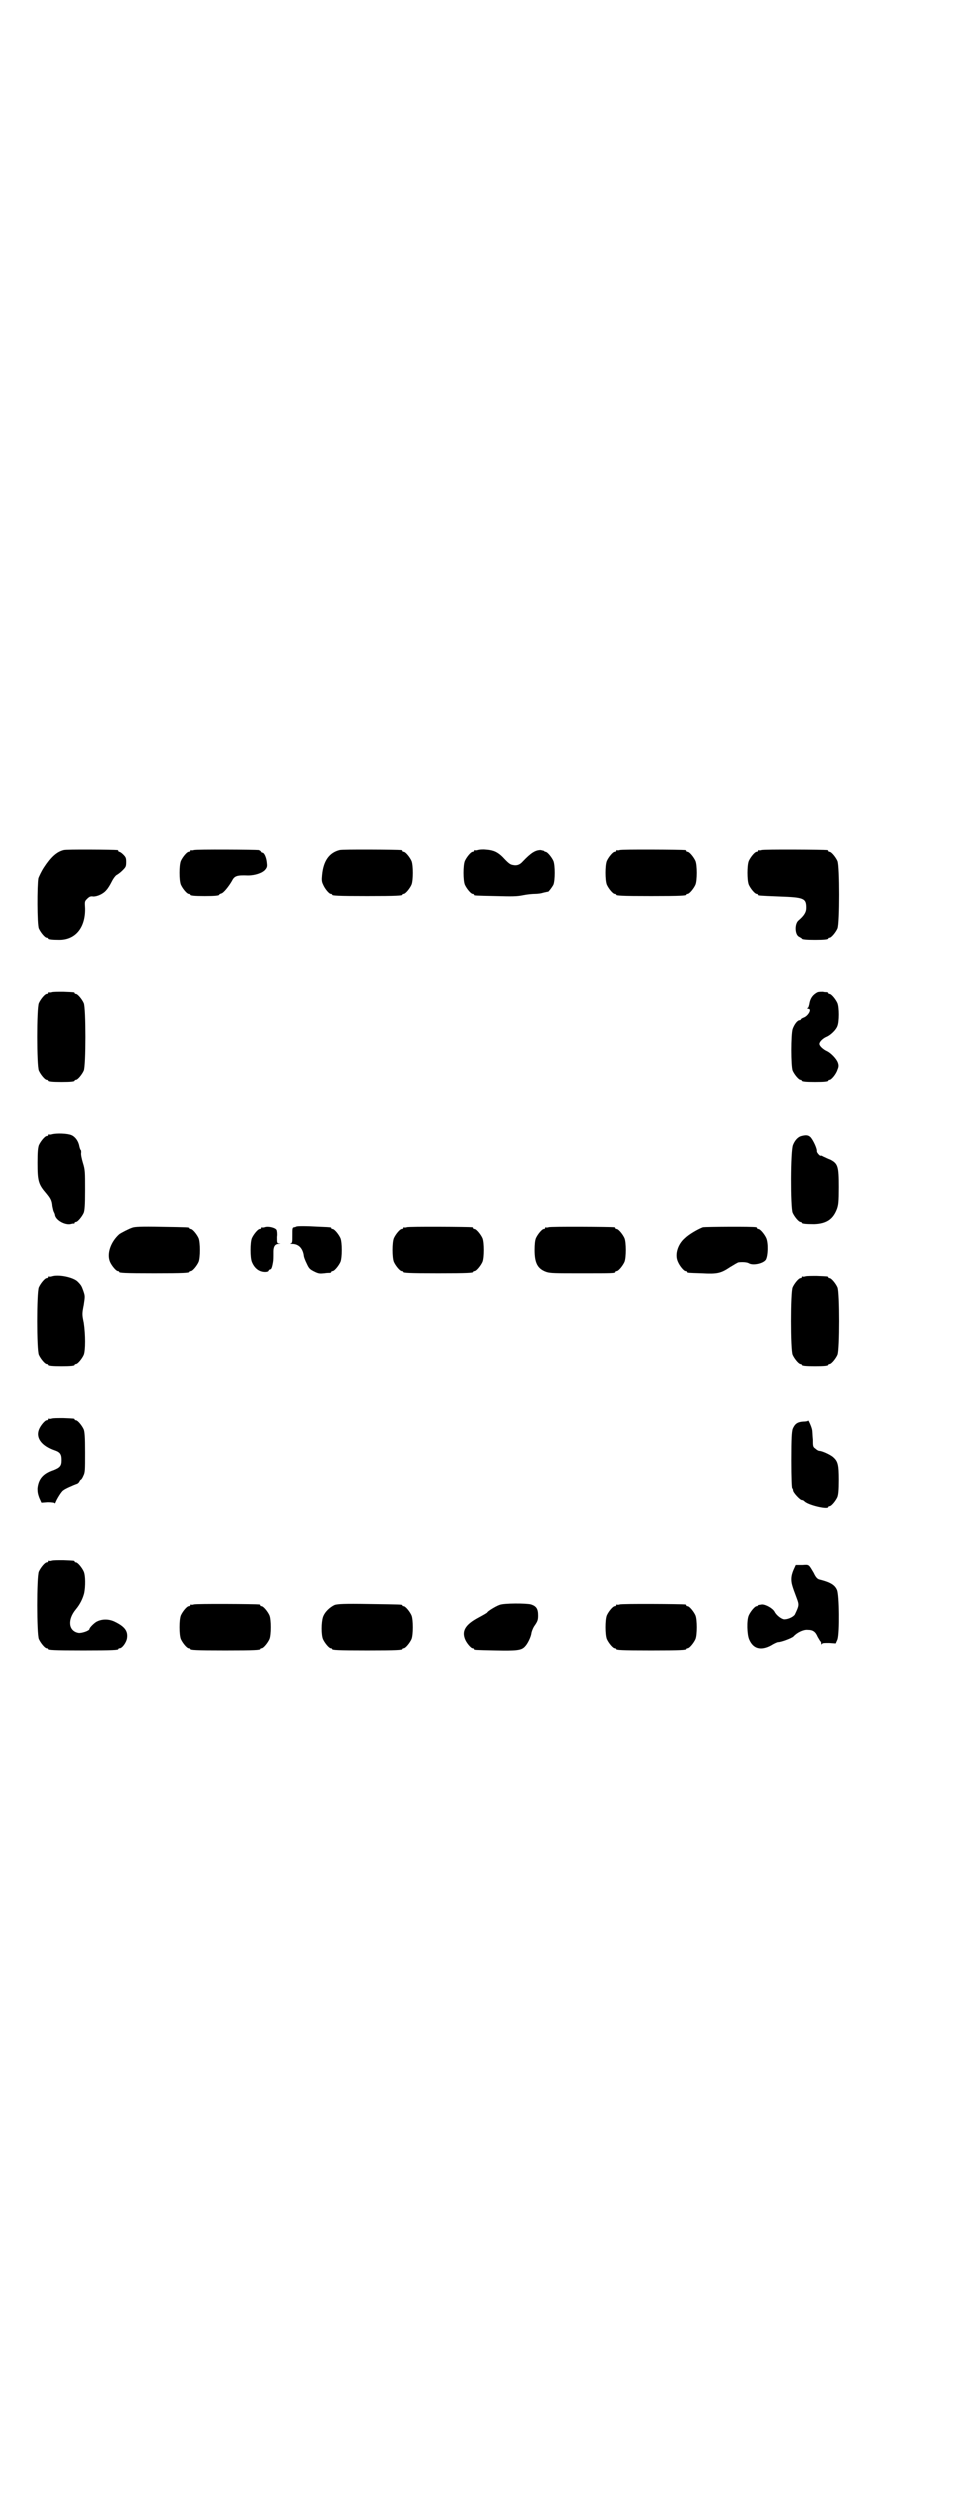 <?xml version="1.0" standalone="no"?>
<!DOCTYPE svg PUBLIC "-//W3C//DTD SVG 20010904//EN"
 "http://www.w3.org/TR/2001/REC-SVG-20010904/DTD/svg10.dtd">
<svg version="1.0" xmlns="http://www.w3.org/2000/svg"
 width="1100pt" height="2850pt" viewBox="0 0 1100 2850"
 preserveAspectRatio="xMidYMid meet">
<g transform="translate(0,2850) scale(0.5,-0.5)"
fill="#000000" stroke="none">
<path d="M145 3762 c-16 -4 -29 -16 -44 -39 -6 -9 -11 -20 -13 -25 -3 -16 -3
-106 1 -115 4 -9 14 -21 18 -21 2 0 3 -1 3 -2 0 -2 9 -3 25 -3 37 0 60 28 59
72 -1 16 -1 16 5 22 5 5 8 6 14 5 9 0 23 6 30 15 3 3 8 11 12 19 4 8 9 14 11
15 2 1 8 5 13 10 8 8 9 9 9 20 0 9 -1 11 -7 17 -3 3 -7 6 -9 6 -1 0 -2 1 -2 2
0 1 -1 2 -2 2 -7 1 -118 2 -123 0z"/>
<path d="M442 3762 c-3 -1 -6 -1 -7 0 0 0 -1 0 -1 -2 0 -1 -1 -2 -3 -2 -4 0
-14 -12 -18 -21 -4 -10 -4 -44 0 -54 4 -9 14 -21 18 -21 2 0 3 -1 3 -2 0 -2 9
-3 33 -3 23 0 33 1 33 3 0 1 2 2 5 3 5 1 17 16 24 28 6 12 11 14 37 13 17 0
34 6 40 14 4 5 4 8 3 16 -1 11 -6 22 -10 22 -1 0 -3 1 -3 2 -1 2 -3 3 -5 4 -7
1 -144 2 -149 0z"/>
<path d="M775 3762 c-24 -6 -37 -25 -40 -57 -1 -10 -1 -15 2 -21 4 -10 14 -22
18 -22 2 0 3 -1 3 -2 0 -2 11 -3 80 -3 69 0 80 1 80 3 0 1 1 2 3 2 4 0 14 12
18 21 4 10 4 44 0 54 -4 9 -14 21 -18 21 -2 0 -3 1 -3 2 0 1 -1 2 -2 2 -7 1
-136 2 -141 0z"/>
<path d="M1090 3762 c-3 -1 -6 -1 -7 0 0 0 -1 0 -1 -2 0 -1 -1 -2 -3 -2 -4 0
-14 -12 -18 -21 -4 -10 -4 -44 0 -54 4 -9 14 -21 18 -21 2 0 3 -1 3 -2 0 -2 1
-2 50 -3 36 -1 48 -1 62 2 10 2 22 3 27 3 6 0 14 1 20 3 5 1 9 2 9 2 0 -3 10
10 13 16 4 10 4 44 0 54 -4 9 -14 21 -18 21 -2 0 -3 1 -3 2 0 0 -4 1 -8 2 -12
0 -22 -6 -41 -26 -7 -8 -14 -10 -23 -8 -6 1 -10 4 -23 18 -11 11 -21 16 -38
17 -8 1 -16 0 -19 -1z"/>
<path d="M1414 3762 c-3 -1 -6 -1 -7 0 0 0 -1 0 -1 -2 0 -1 -1 -2 -3 -2 -4 0
-14 -12 -18 -21 -4 -10 -4 -44 0 -54 4 -9 14 -21 18 -21 2 0 3 -1 3 -2 0 -2
11 -3 80 -3 69 0 80 1 80 3 0 1 1 2 3 2 4 0 14 12 18 21 4 10 4 44 0 54 -4 9
-14 21 -18 21 -2 0 -3 1 -3 2 0 1 -1 2 -2 2 -7 1 -146 2 -150 0z"/>
<path d="M1738 3762 c-3 -1 -6 -1 -7 0 0 0 -1 0 -1 -2 0 -1 -1 -2 -3 -2 -4 0
-14 -12 -18 -21 -4 -10 -4 -44 0 -54 4 -9 14 -21 18 -21 2 0 3 -1 3 -2 0 -2 0
-2 49 -4 56 -2 61 -4 61 -26 0 -10 -5 -18 -18 -29 -9 -8 -8 -33 2 -37 3 -2 6
-3 6 -4 0 -2 10 -3 30 -3 21 0 30 1 30 3 0 1 1 2 3 2 4 0 14 12 18 21 5 11 5
143 0 154 -4 9 -14 21 -18 21 -2 0 -3 1 -3 2 0 1 -1 2 -2 2 -7 1 -146 2 -150
0z"/>
<path d="M118 3438 c-3 -1 -6 -1 -7 0 0 0 -1 0 -1 -2 0 -1 -1 -2 -3 -2 -4 0
-14 -12 -18 -21 -5 -11 -5 -143 0 -154 4 -9 14 -21 18 -21 2 0 3 -1 3 -2 0 -2
9 -3 30 -3 21 0 30 1 30 3 0 1 1 2 3 2 4 0 14 12 18 21 5 11 5 143 0 154 -4 9
-14 21 -18 21 -2 0 -3 1 -3 2 0 2 -1 2 -26 3 -12 0 -23 0 -26 -1z"/>
<path d="M1866 3438 c-10 -5 -17 -13 -19 -27 -1 -4 -2 -9 -4 -9 -1 -1 -1 -2 2
-2 8 0 0 -16 -11 -20 -3 -1 -6 -3 -6 -4 0 -1 -2 -2 -3 -2 -5 0 -12 -9 -16 -20
-4 -13 -4 -84 0 -95 4 -9 14 -21 18 -21 2 0 3 -1 3 -2 0 -2 9 -3 30 -3 21 0
30 1 30 3 0 1 1 2 3 2 4 0 15 13 18 23 3 7 3 10 1 16 -3 9 -16 22 -24 26 -9 4
-18 12 -18 17 0 5 8 13 18 17 8 4 20 15 23 24 4 10 4 42 0 52 -4 9 -14 21 -18
21 -2 0 -3 1 -3 2 0 1 -1 1 -2 2 -2 0 -6 0 -10 1 -4 0 -9 0 -12 -1z"/>
<path d="M118 3114 c-3 -1 -6 -1 -7 0 0 0 -1 0 -1 -2 0 -1 -1 -2 -3 -2 -4 0
-14 -12 -18 -21 -2 -6 -3 -15 -3 -40 0 -42 2 -49 20 -70 9 -11 12 -16 13 -29
1 -4 2 -10 3 -12 1 -2 3 -6 3 -8 2 -12 22 -23 35 -21 4 1 8 2 9 1 0 0 1 1 1 2
0 1 1 2 3 2 4 0 14 12 18 21 2 6 3 16 3 52 0 42 0 46 -5 62 -3 10 -5 20 -4 23
0 3 0 6 -1 6 -1 1 -2 4 -3 8 -2 12 -9 22 -18 26 -9 4 -34 5 -45 2z"/>
<path d="M1829 3110 c-8 -2 -15 -10 -19 -20 -6 -12 -6 -143 -1 -155 4 -9 14
-21 18 -21 2 0 3 -1 3 -2 0 -2 9 -3 28 -3 28 1 43 11 52 35 3 9 4 15 4 50 0
47 -2 53 -19 62 -6 2 -13 6 -16 7 -3 2 -6 3 -6 2 -2 -1 -9 7 -9 10 1 6 -8 25
-14 32 -5 5 -10 6 -21 3z"/>
<path d="M675 2903 c0 0 -2 -1 -4 -1 -4 -1 -4 -2 -4 -18 0 -16 0 -18 -4 -19
-2 0 -1 -1 3 -1 15 0 24 -9 27 -25 0 -4 3 -12 7 -20 5 -11 7 -13 17 -18 10 -5
13 -5 23 -4 6 1 12 1 14 1 1 1 2 1 2 2 0 1 1 2 3 2 4 0 14 12 18 21 4 10 4 44
0 54 -4 9 -14 21 -18 21 -2 0 -3 1 -3 2 0 2 -1 2 -24 3 -36 2 -56 2 -57 0z"/>
<path d="M302 2901 c-9 -3 -26 -12 -30 -15 -19 -17 -29 -44 -21 -63 4 -9 14
-21 18 -21 2 0 3 -1 3 -2 0 -2 11 -3 80 -3 69 0 80 1 80 3 0 1 1 2 3 2 4 0 14
12 18 21 4 10 4 44 0 54 -4 9 -14 21 -18 21 -2 0 -3 1 -3 2 0 2 -2 2 -64 3
-46 1 -61 0 -66 -2z"/>
<path d="M604 2902 c-3 -1 -6 -1 -7 0 0 0 -1 0 -1 -2 0 -1 -1 -2 -3 -2 -4 0
-14 -12 -18 -21 -4 -10 -4 -44 0 -54 6 -15 17 -23 30 -23 4 0 8 1 8 3 1 2 3 3
4 3 2 0 4 4 6 16 1 5 1 11 1 25 0 11 4 17 12 17 5 1 5 1 0 1 -4 1 -4 2 -4 15
1 7 0 14 -1 16 -3 5 -19 9 -27 6z"/>
<path d="M928 2902 c-3 -1 -6 -1 -7 0 0 0 -1 0 -1 -2 0 -1 -1 -2 -3 -2 -4 0
-14 -12 -18 -21 -4 -10 -4 -44 0 -54 4 -9 14 -21 18 -21 2 0 3 -1 3 -2 0 -2
11 -3 80 -3 69 0 80 1 80 3 0 1 1 2 3 2 4 0 14 12 18 21 4 10 4 44 0 54 -4 9
-14 21 -18 21 -2 0 -3 1 -3 2 0 1 -1 2 -2 2 -7 1 -146 2 -150 0z"/>
<path d="M1252 2902 c-3 -1 -6 -1 -7 0 0 0 -1 0 -1 -2 0 -1 -1 -2 -3 -2 -4 0
-14 -12 -18 -21 -2 -5 -3 -14 -3 -27 0 -30 7 -43 27 -50 9 -3 21 -3 80 -3 72
0 77 0 77 3 0 1 1 2 3 2 4 0 14 12 18 21 4 10 4 44 0 54 -4 9 -14 21 -18 21
-2 0 -3 1 -3 2 0 1 -1 2 -2 2 -7 1 -146 2 -150 0z"/>
<path d="M1604 2902 c-11 -4 -32 -16 -41 -25 -16 -14 -23 -37 -16 -53 4 -10
14 -22 18 -22 2 0 3 -1 3 -2 0 -2 1 -2 33 -3 36 -2 44 0 65 14 10 6 18 11 20
11 11 1 19 0 23 -2 9 -6 33 -1 39 8 5 9 6 37 1 49 -4 9 -14 21 -18 21 -2 0 -3
1 -3 2 0 1 -1 2 -2 2 -8 2 -116 1 -122 0z"/>
<path d="M118 2790 c-3 -1 -6 -1 -7 0 0 0 -1 0 -1 -2 0 -1 -1 -2 -3 -2 -4 0
-14 -12 -18 -21 -5 -11 -5 -143 0 -154 4 -9 14 -21 18 -21 2 0 3 -1 3 -2 0 -2
9 -3 30 -3 21 0 30 1 30 3 0 1 1 2 3 2 4 0 14 12 18 21 4 10 4 46 0 73 -4 19
-4 21 0 41 3 20 3 20 -1 32 -4 11 -5 13 -13 21 -10 10 -44 17 -59 12z"/>
<path d="M1838 2790 c-3 -1 -6 -1 -7 0 0 0 -1 0 -1 -2 0 -1 -1 -2 -3 -2 -4 0
-14 -12 -18 -21 -5 -11 -5 -143 0 -154 4 -9 14 -21 18 -21 2 0 3 -1 3 -2 0 -2
9 -3 30 -3 21 0 30 1 30 3 0 1 1 2 3 2 4 0 14 12 18 21 5 11 5 143 0 154 -4 9
-14 21 -18 21 -2 0 -3 1 -3 2 0 2 -1 2 -26 3 -12 0 -23 0 -26 -1z"/>
<path d="M118 2466 c-3 -1 -6 -1 -7 0 0 0 -1 0 -1 -2 0 -1 -1 -2 -3 -2 -4 0
-15 -13 -18 -22 -7 -19 7 -37 36 -47 12 -4 15 -9 15 -22 0 -13 -3 -17 -18 -23
-24 -8 -34 -21 -36 -42 0 -8 1 -13 4 -21 l5 -11 14 1 c9 0 15 -1 15 -2 0 -1 1
-1 2 1 3 8 14 26 18 28 3 3 23 12 32 15 2 1 4 3 5 5 1 2 2 4 3 4 1 0 4 4 6 9
4 8 4 12 4 53 0 37 -1 47 -3 53 -4 9 -14 21 -18 21 -2 0 -3 1 -3 2 0 2 -1 2
-26 3 -12 0 -23 0 -26 -1z"/>
<path d="M1844 2461 c0 -1 -5 -2 -11 -2 -13 -1 -19 -5 -24 -17 -2 -8 -3 -19
-3 -72 0 -39 1 -62 2 -63 1 -1 2 -3 2 -5 0 -5 16 -22 20 -22 2 0 4 -1 6 -3 9
-9 54 -19 54 -13 0 1 1 2 3 2 4 0 14 12 18 21 2 6 3 15 3 39 0 34 -2 42 -12
51 -6 6 -26 15 -32 15 -2 0 -6 2 -9 5 -6 4 -6 6 -6 21 -1 9 -1 20 -2 23 -1 6
-9 24 -9 20z"/>
<path d="M118 2142 c-3 -1 -6 -1 -7 0 0 0 -1 0 -1 -2 0 -1 -1 -2 -3 -2 -4 0
-14 -12 -18 -21 -5 -11 -5 -143 0 -154 4 -9 14 -21 18 -21 2 0 3 -1 3 -2 0 -2
11 -3 80 -3 69 0 80 1 80 3 0 1 1 2 3 2 6 0 16 14 17 24 2 16 -6 26 -29 37
-13 6 -28 6 -40 0 -6 -3 -17 -14 -17 -17 0 -4 -18 -10 -25 -9 -23 4 -26 30 -6
54 10 12 16 25 19 37 3 15 3 40 -1 49 -4 9 -14 21 -18 21 -2 0 -3 1 -3 2 0 2
-1 2 -26 3 -12 0 -23 0 -26 -1z"/>
<path d="M1831 2132 l-15 0 -5 -11 c-3 -7 -5 -14 -5 -21 0 -9 1 -14 12 -43 6
-16 6 -17 -4 -38 -3 -5 -15 -11 -24 -11 -6 0 -18 9 -22 17 -4 8 -20 17 -29 17
-5 -1 -9 -1 -9 -2 0 -1 -1 -2 -3 -2 -4 0 -14 -12 -18 -21 -5 -11 -4 -44 1 -55
9 -21 26 -26 49 -14 8 5 15 8 17 8 7 0 31 9 35 13 8 9 23 16 32 15 12 0 18 -4
23 -16 3 -5 6 -10 6 -10 1 0 2 -2 2 -4 0 -4 1 -4 2 -2 1 2 5 2 16 2 l15 -1 4
9 c5 15 4 102 -1 113 -5 12 -16 18 -40 24 -4 1 -8 4 -13 15 -12 20 -10 19 -26
18z"/>
<path d="M442 2042 c-3 -1 -6 -1 -7 0 0 0 -1 0 -1 -2 0 -1 -1 -2 -3 -2 -4 0
-14 -12 -18 -21 -4 -10 -4 -44 0 -54 4 -9 14 -21 18 -21 2 0 3 -1 3 -2 0 -2
11 -3 80 -3 69 0 80 1 80 3 0 1 1 2 3 2 4 0 14 12 18 21 4 10 4 44 0 54 -4 9
-14 21 -18 21 -2 0 -3 1 -3 2 0 1 -1 2 -2 2 -7 1 -146 2 -150 0z"/>
<path d="M764 2041 c-11 -5 -23 -16 -27 -28 -4 -13 -4 -40 0 -50 4 -9 14 -21
18 -21 2 0 3 -1 3 -2 0 -2 11 -3 80 -3 69 0 80 1 80 3 0 1 1 2 3 2 4 0 14 12
18 21 4 10 4 44 0 54 -4 9 -14 21 -18 21 -2 0 -3 1 -3 2 0 2 -2 2 -75 3 -60 1
-71 0 -79 -2z"/>
<path d="M1140 2041 c-9 -3 -28 -15 -28 -17 0 -1 -9 -6 -20 -12 -28 -15 -38
-29 -31 -48 3 -9 14 -22 18 -22 2 0 3 -1 3 -2 0 -2 1 -2 48 -3 49 -1 60 0 68
9 6 6 14 22 15 32 1 4 4 12 8 17 6 9 7 12 7 22 0 15 -4 21 -16 25 -11 3 -63 3
-72 -1z"/>
<path d="M1414 2042 c-3 -1 -6 -1 -7 0 0 0 -1 0 -1 -2 0 -1 -1 -2 -3 -2 -4 0
-14 -12 -18 -21 -4 -10 -4 -44 0 -54 4 -9 14 -21 18 -21 2 0 3 -1 3 -2 0 -2
11 -3 80 -3 69 0 80 1 80 3 0 1 1 2 3 2 4 0 14 12 18 21 4 10 4 44 0 54 -4 9
-14 21 -18 21 -2 0 -3 1 -3 2 0 1 -1 2 -2 2 -7 1 -146 2 -150 0z"/>
</g>
</svg>
